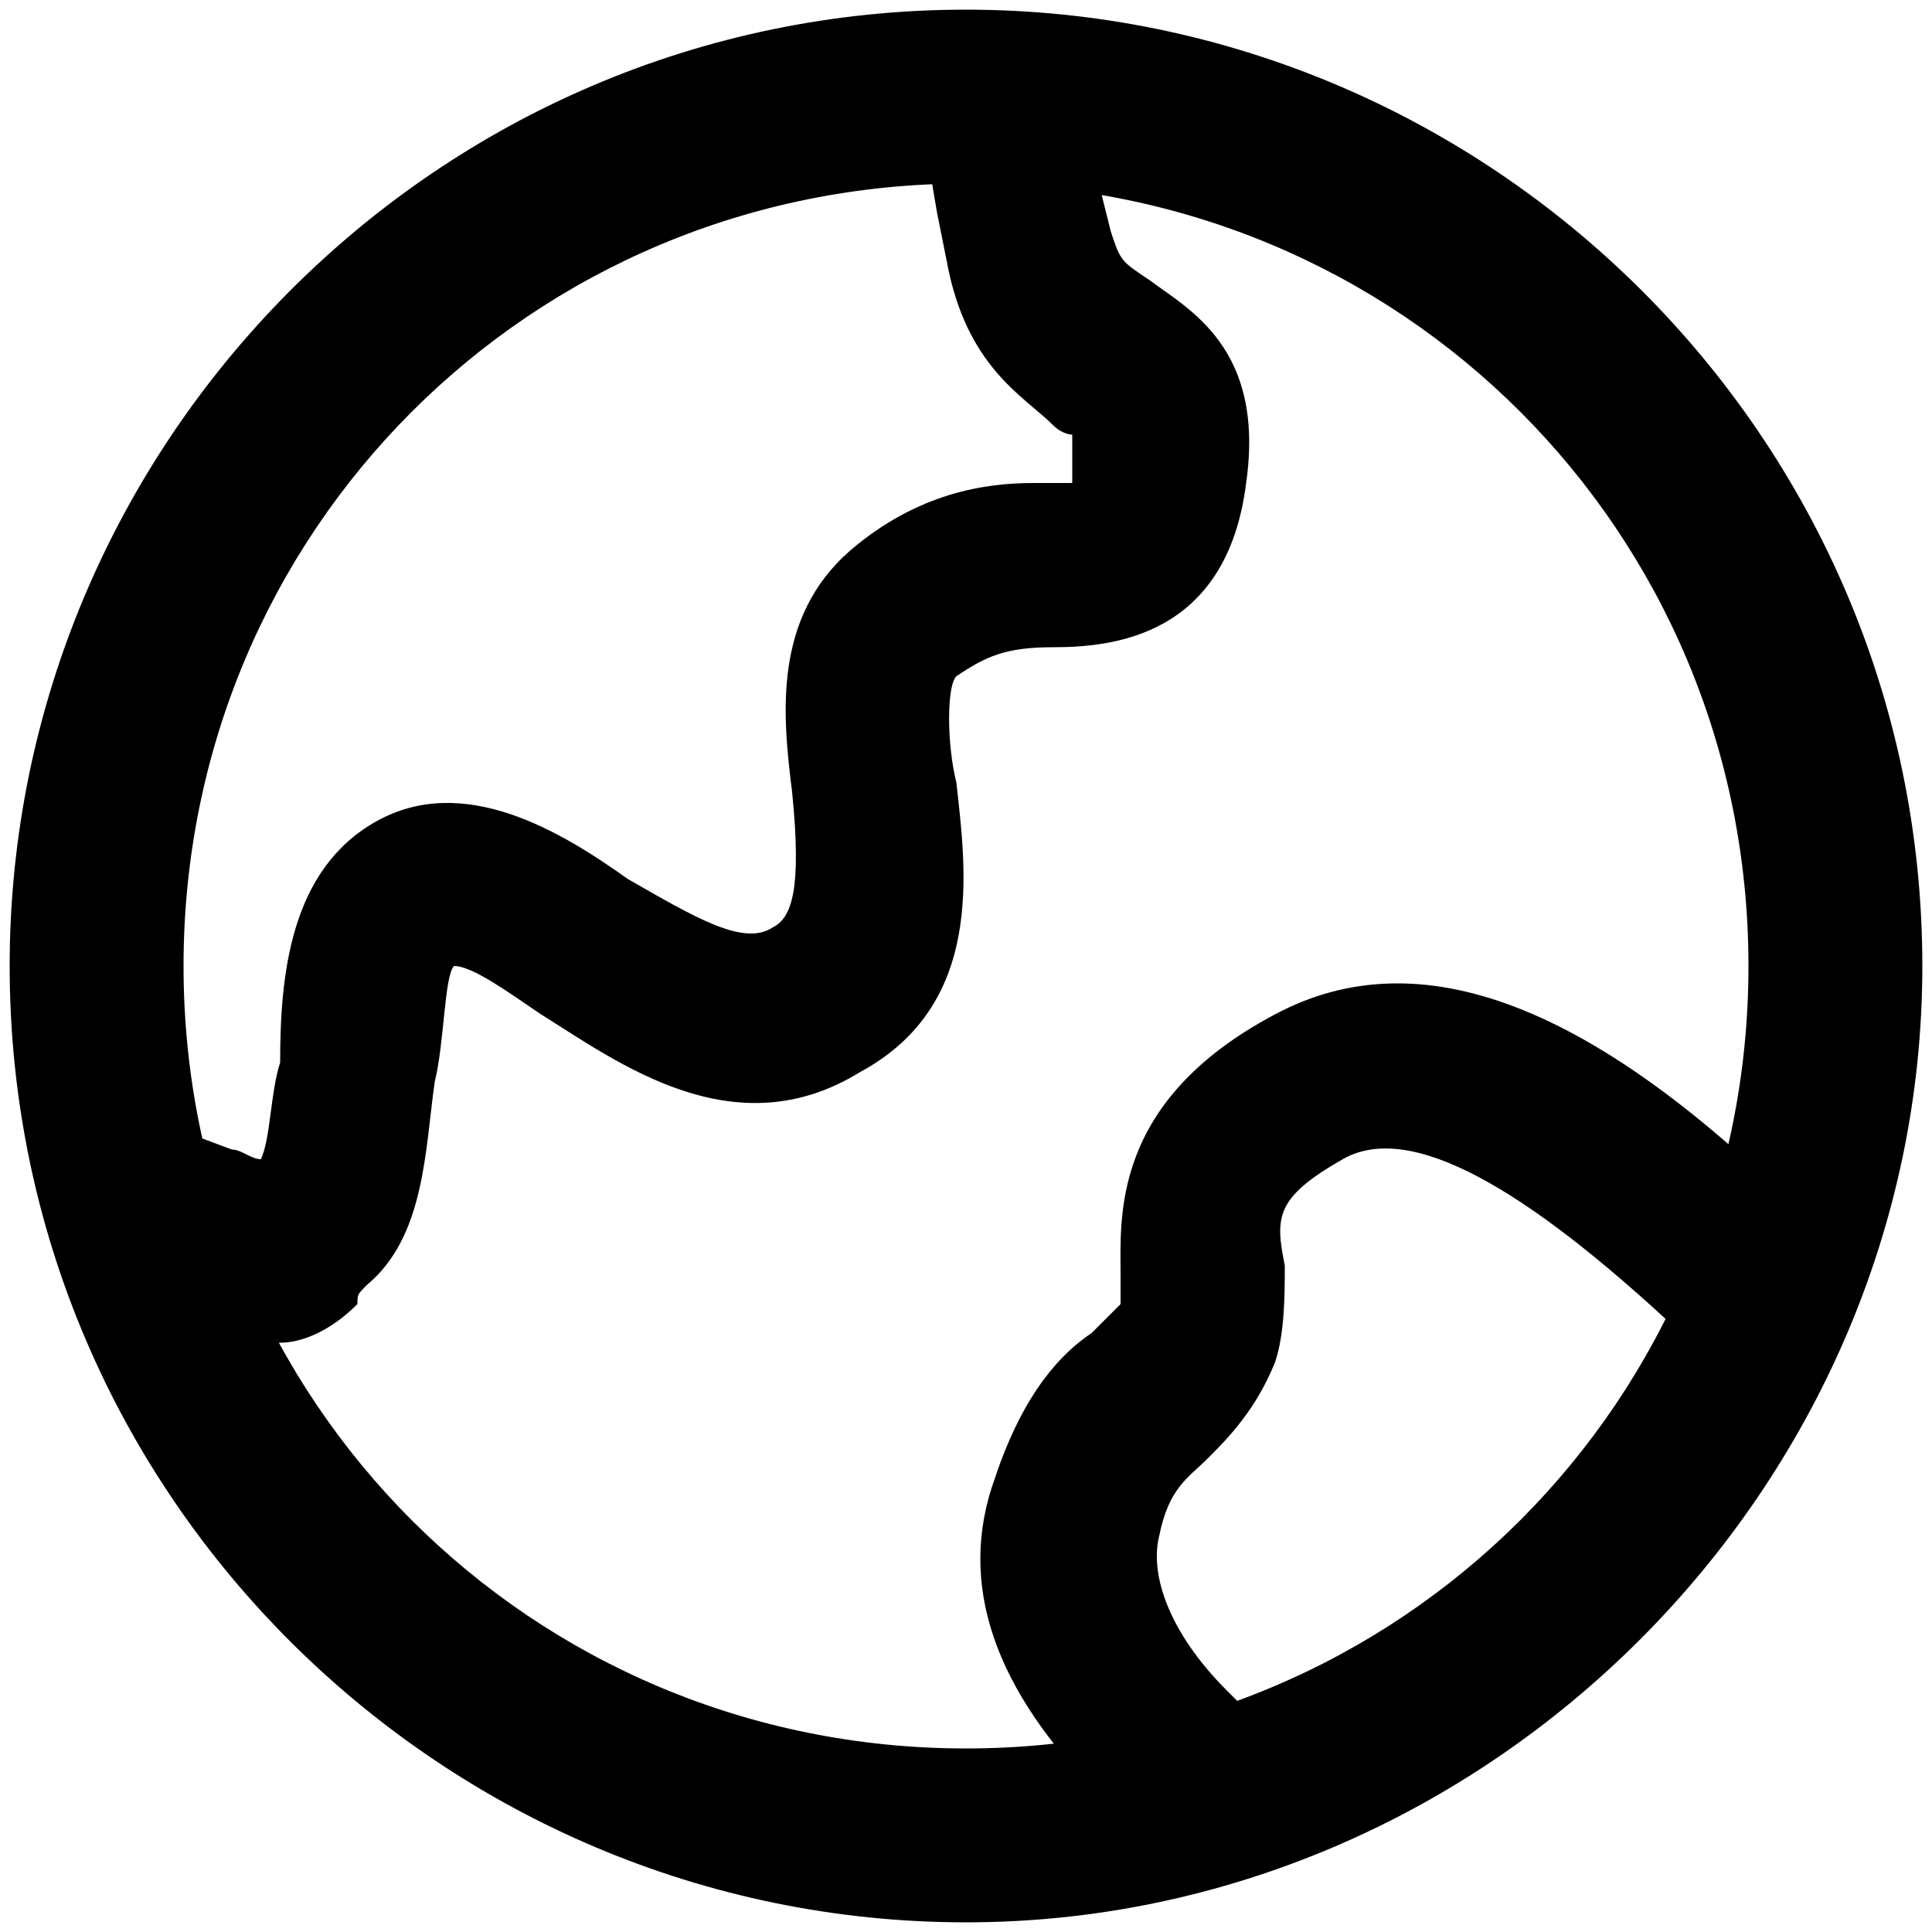 <?xml version="1.0" standalone="no"?><!DOCTYPE svg PUBLIC "-//W3C//DTD SVG 1.1//EN" "http://www.w3.org/Graphics/SVG/1.1/DTD/svg11.dtd"><svg class="icon" width="200px" height="200.00px" viewBox="0 0 1024 1024" version="1.1" xmlns="http://www.w3.org/2000/svg"><path d="M512 1018.88C235.52 1018.88 5.12 793.6 5.12 512 5.12 235.52 230.4 5.12 512 5.12c276.48 0 506.88 225.28 506.88 506.88 0 276.48-230.4 506.88-506.88 506.88z m0-921.6c-230.4 0-414.72 184.32-414.72 414.72s184.32 414.72 414.72 414.72 414.72-184.32 414.72-414.72-184.32-414.72-414.72-414.72zM148.48 711.68c-15.36 0-25.6-5.12-35.84-10.24-5.12-5.12-15.36-5.12-25.6-10.24l-40.96-15.36 35.84-81.92 40.96 15.36c5.12 0 10.24 5.12 15.36 5.12 5.12-10.24 5.12-35.84 10.24-51.2 0-46.08 5.12-102.4 51.2-128s97.28 5.12 133.12 30.72c35.84 20.48 61.44 35.84 76.8 25.6 10.24-5.12 15.36-20.48 10.24-71.68-5.12-40.96-10.24-92.16 30.72-128 35.84-30.72 71.68-35.84 97.28-35.84h20.48v-10.24-15.36s-5.12 0-10.24-5.12c-15.36-15.36-46.08-30.72-56.32-87.04l-5.12-25.6c-5.12-30.72-15.36-71.68 30.72-87.04l40.96-10.24 25.6 87.04h-10.24l5.12 20.48c5.12 15.36 5.12 15.36 20.48 25.6 20.48 15.36 61.44 35.84 51.2 107.52-10.24 81.92-71.68 87.04-102.4 87.04-25.6 0-35.84 5.12-51.2 15.36-5.12 5.12-5.12 35.84 0 56.32 5.12 46.08 15.36 117.76-51.2 153.6-66.56 40.96-128-5.12-168.96-30.72-15.36-10.24-35.84-25.6-46.08-25.6-5.12 5.12-5.12 40.96-10.24 61.44-5.12 35.84-5.12 81.92-35.84 107.52-5.12 5.12-5.12 5.12-5.12 10.24-15.36 15.36-30.72 20.48-40.96 20.48z m5.12-87.04zM614.4 983.04l-30.72-30.72c-56.32-56.32-76.8-112.64-56.32-168.96 15.36-46.08 35.84-66.56 51.2-76.8l15.36-15.36v-15.36c0-30.72-5.12-92.16 81.92-138.24 76.8-40.96 168.96-5.12 281.6 107.52l30.72 30.72-66.56 61.44-30.72-30.72c-81.92-76.8-143.36-112.64-179.2-92.16s-35.84 30.72-30.72 56.32c0 15.36 0 35.84-5.12 51.2-10.24 25.6-25.6 40.96-35.84 51.2s-20.48 15.36-25.6 40.96c-5.12 20.48 5.12 51.2 35.84 81.92l30.72 30.72-66.56 56.32z" /></svg>
